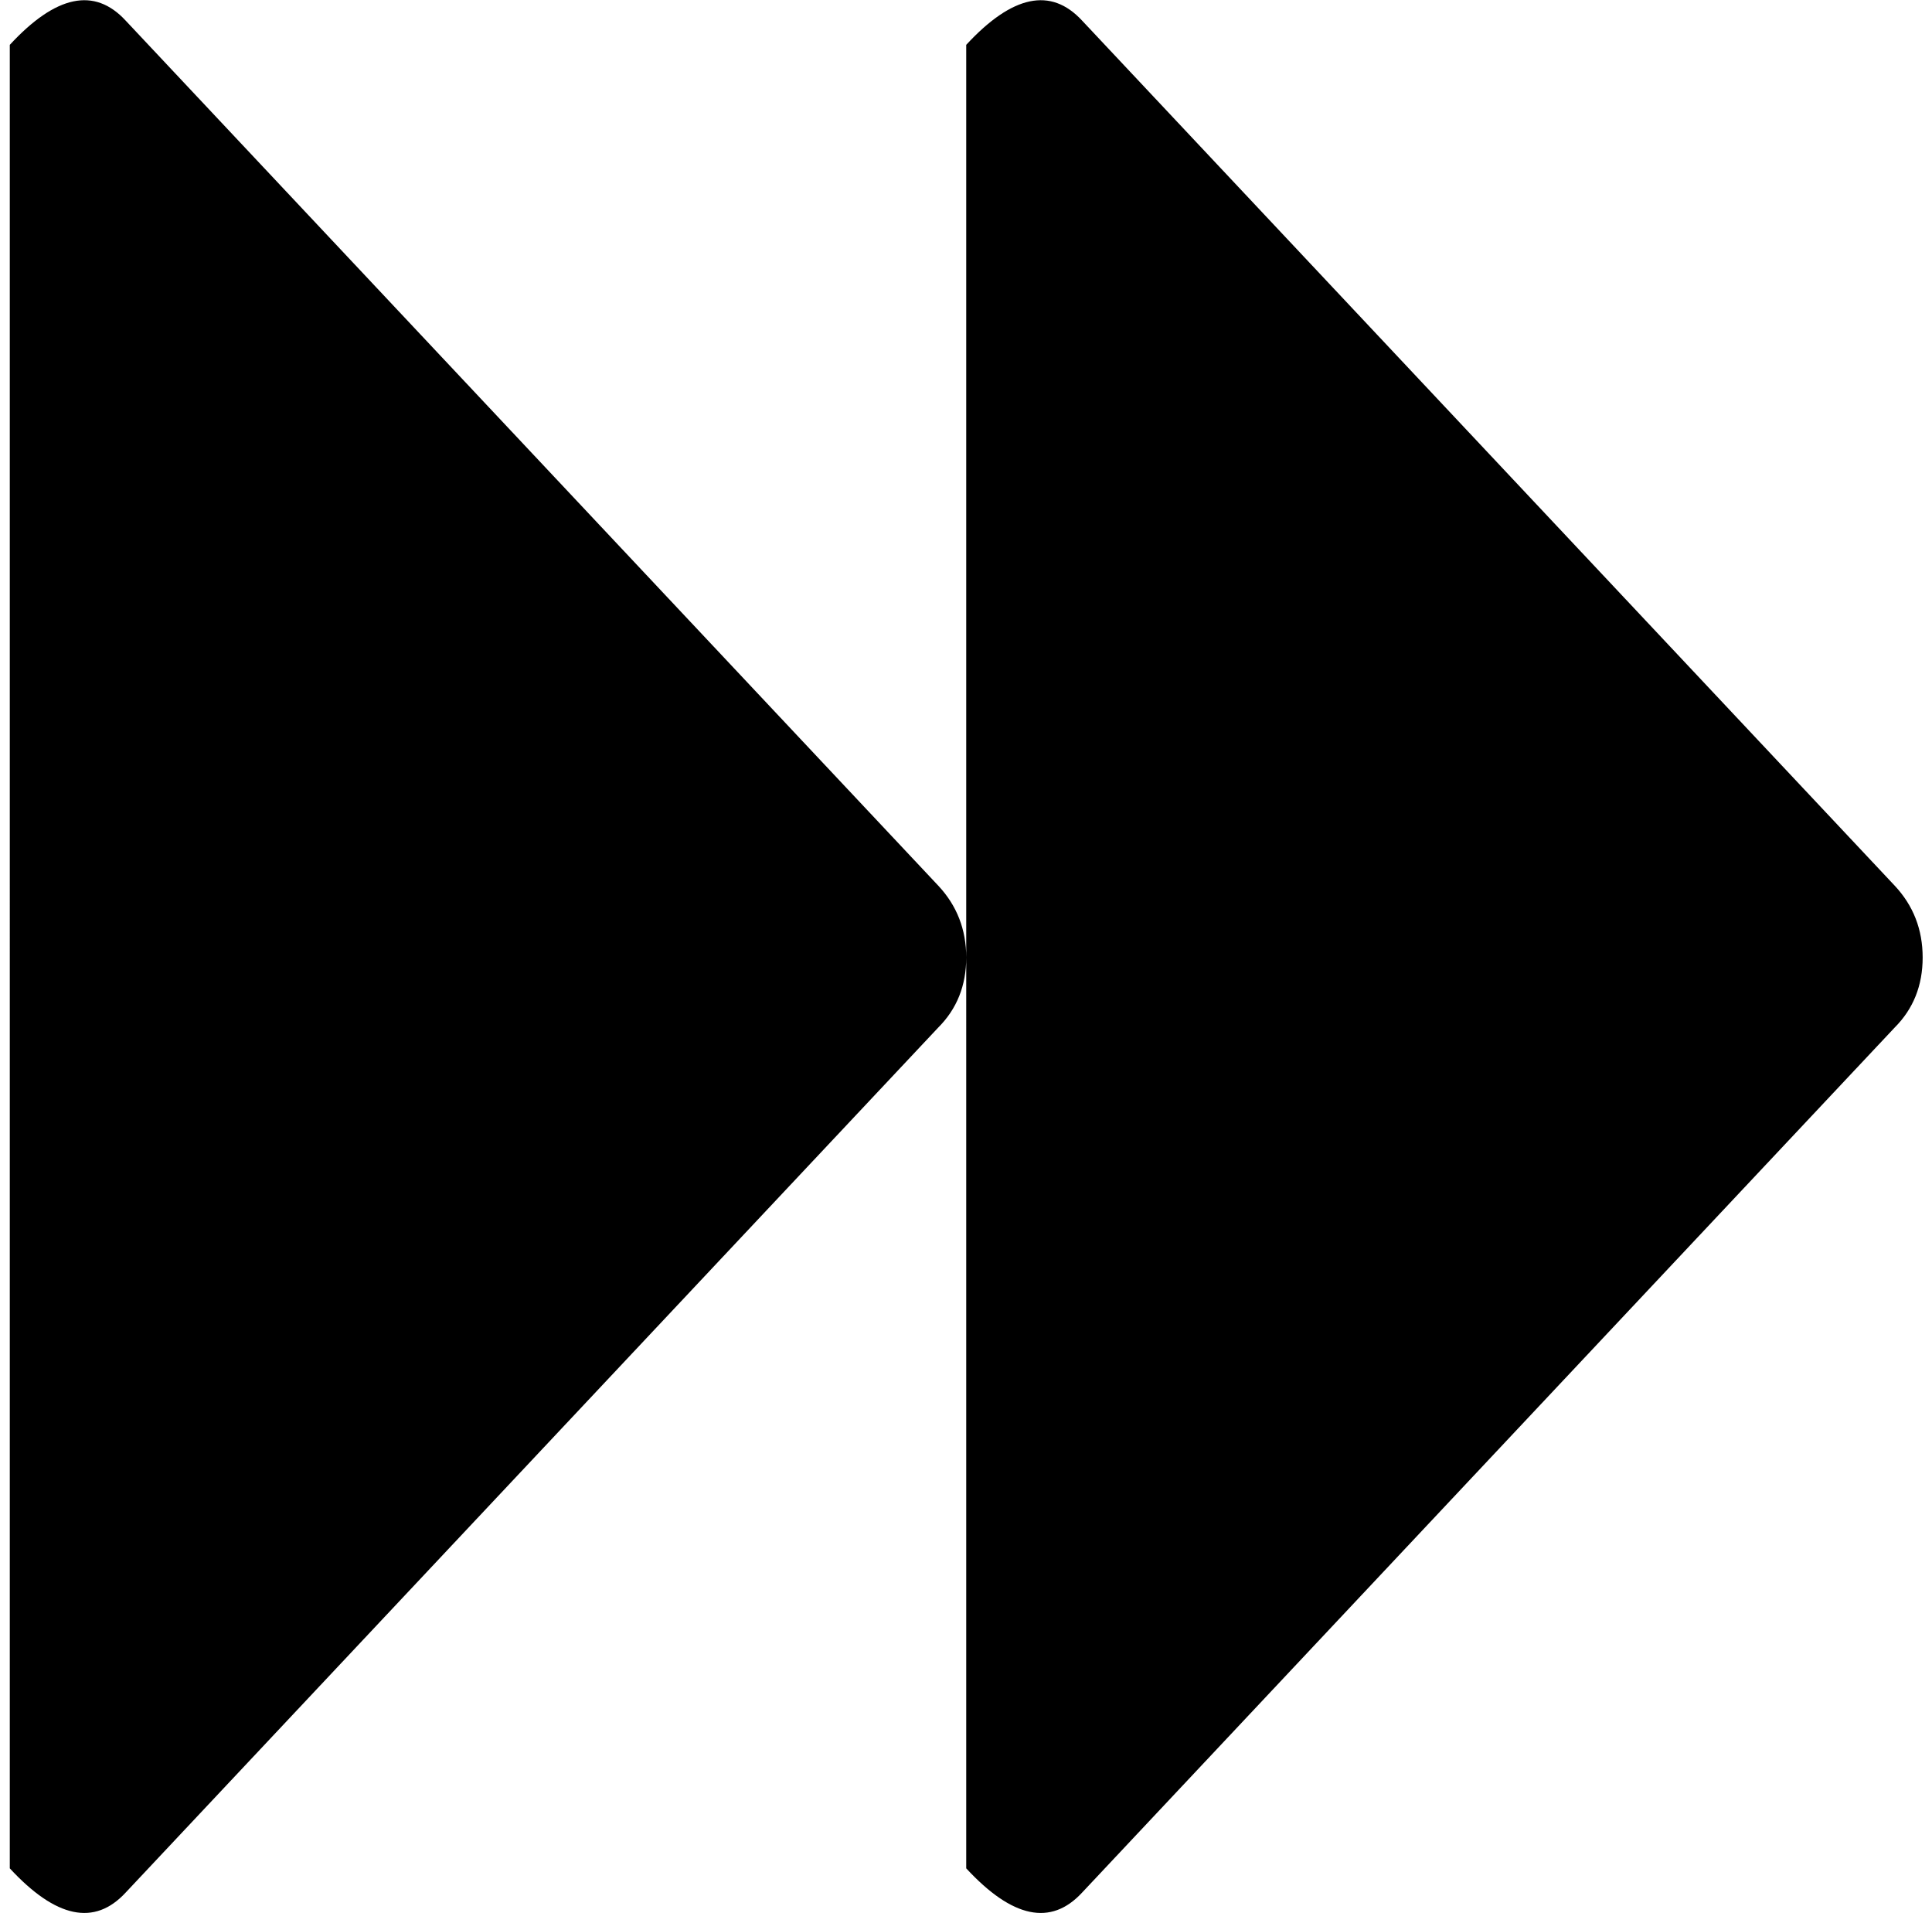 <svg xmlns="http://www.w3.org/2000/svg" width="1.01em" height="1em" viewBox="0 0 1025 1024"><path fill="currentColor" d="m1009.62 550l-435 463q-25 27-62-13V24q37-40 62-13l435 463q15 16 15 38.5t-15 37.5m-947 463q-25 27-62-13V24q37-40 62-13l435 463q15 16 15 38.5t-15 37.5z"/></svg>